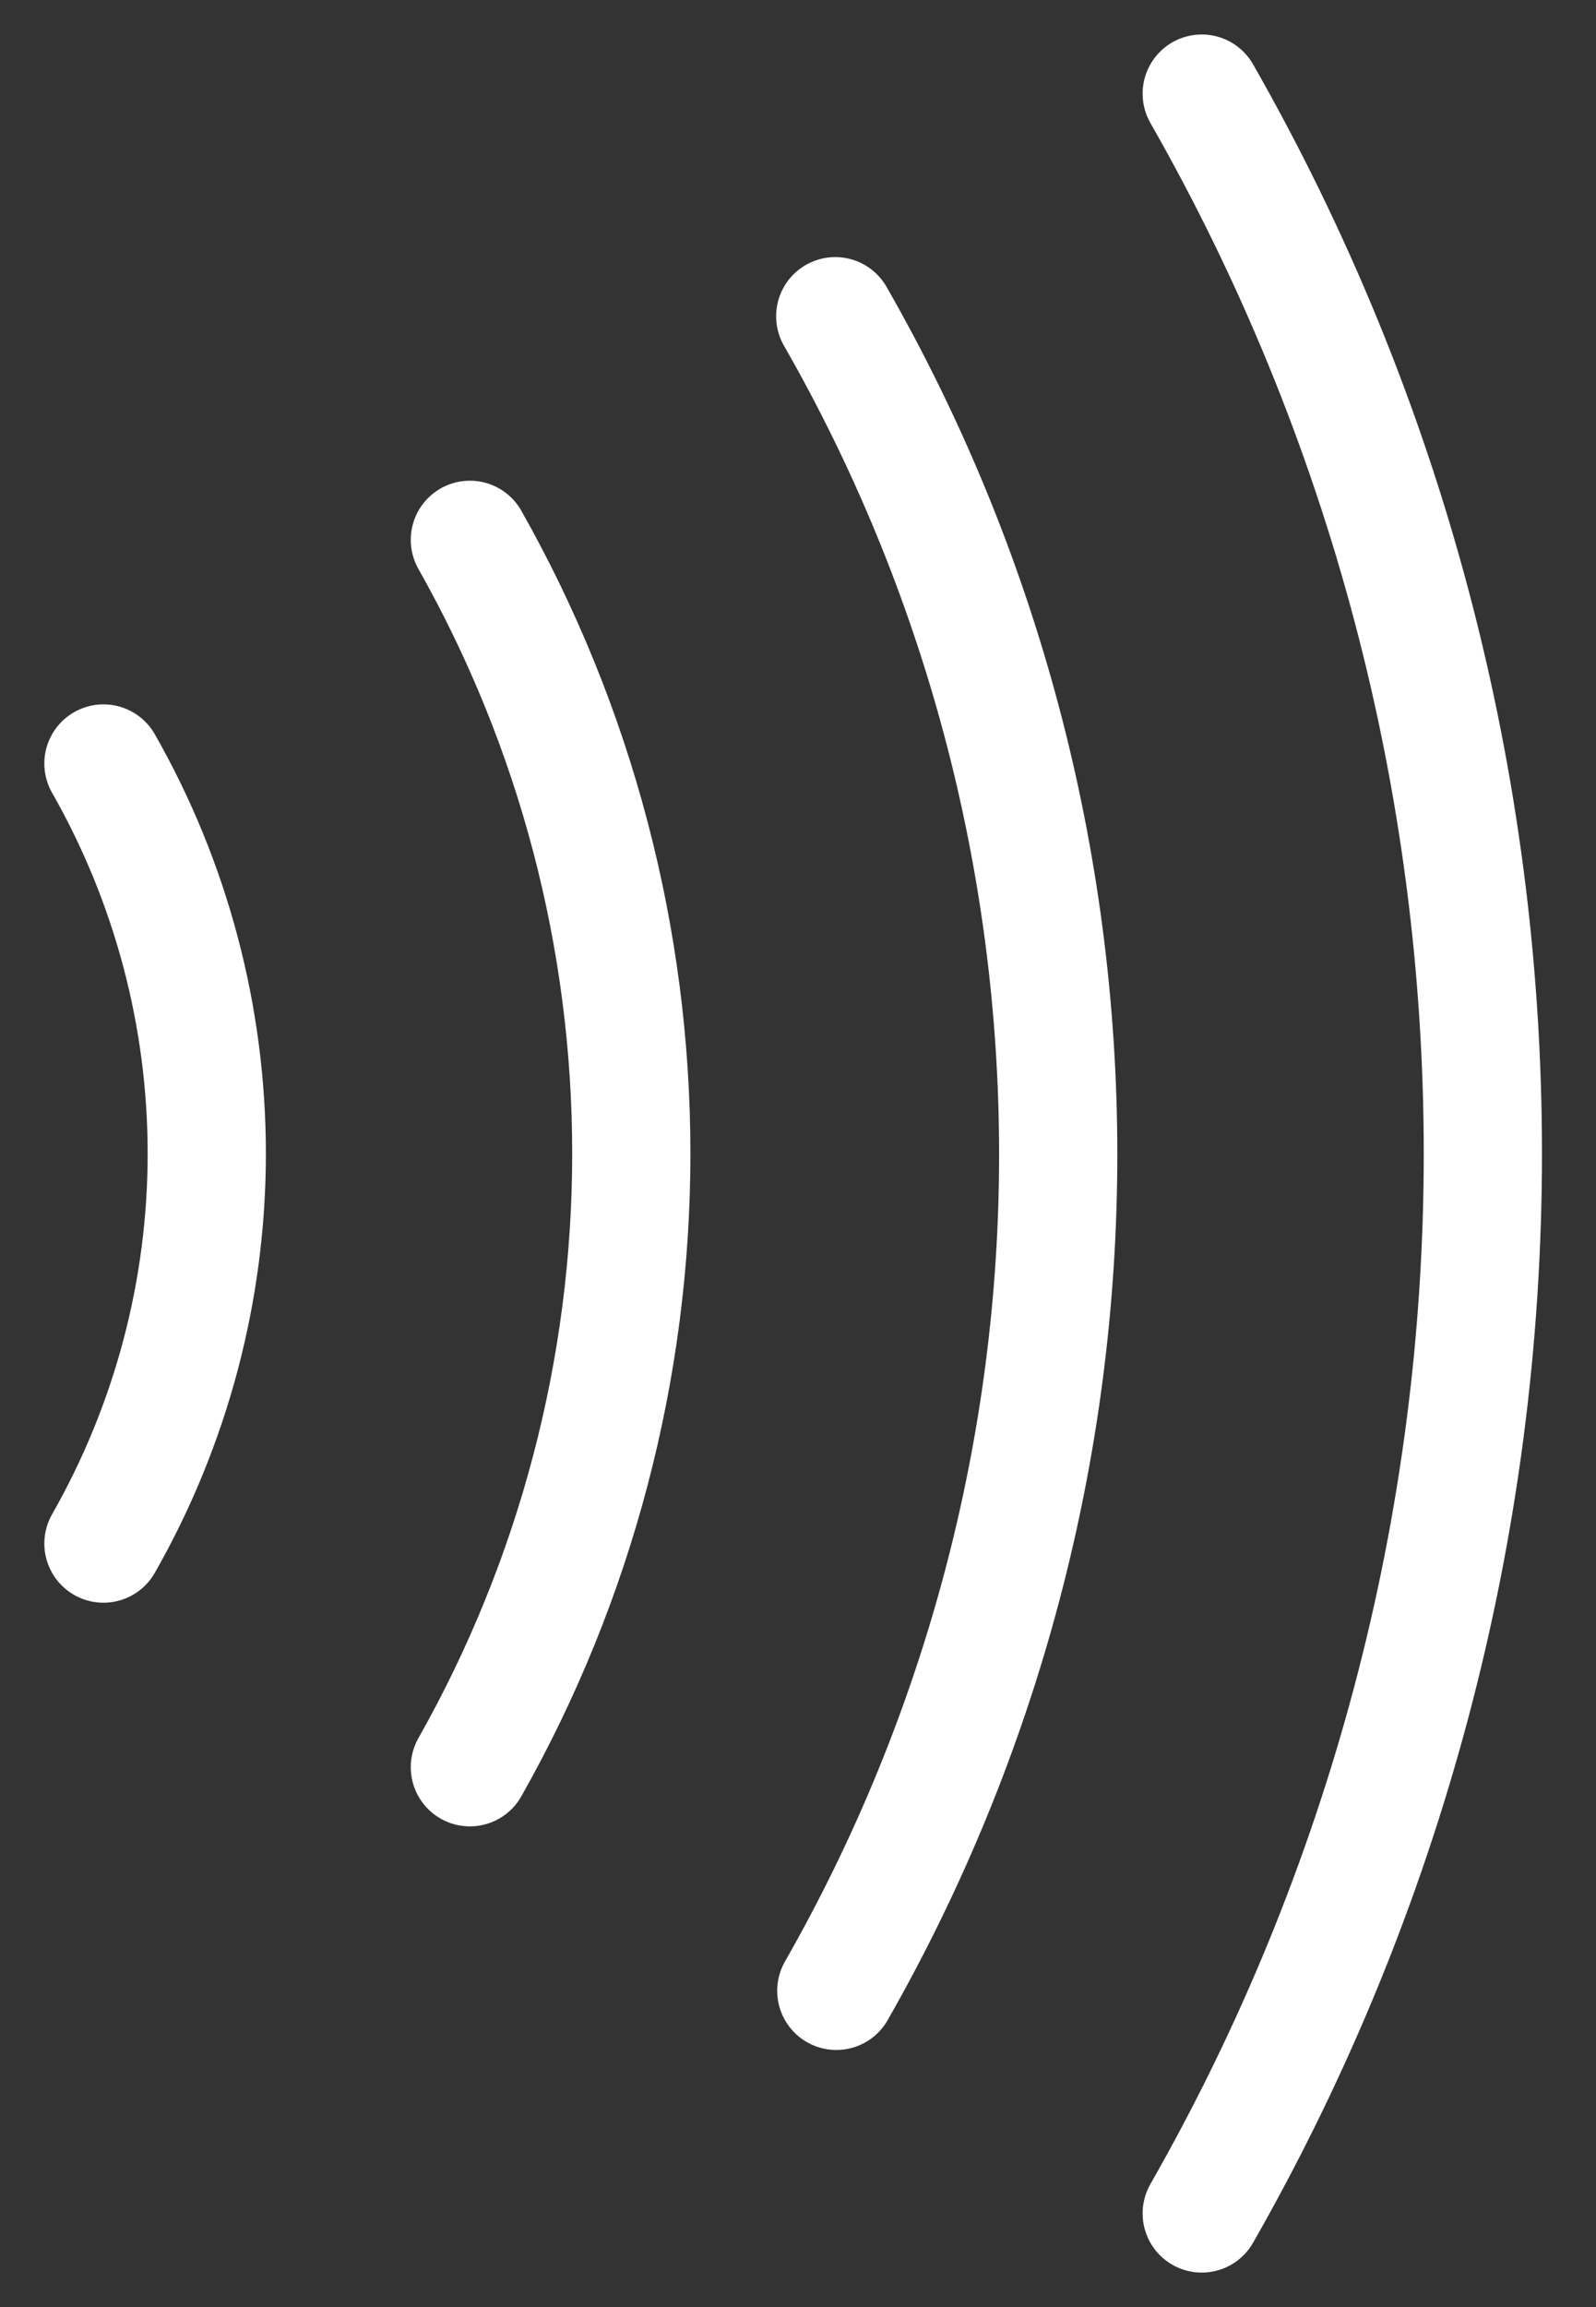 <svg width="27" height="39" viewBox="0 0 27 39" fill="none" xmlns="http://www.w3.org/2000/svg">
<rect x="0" y="0" width="27" height="39" fill="#333333" stroke="none"/>
<path d="M1.75 12.907C2.895 14.915 3.498 17.188 3.498 19.5C3.498 21.812 2.895 24.085 1.75 26.093M7.949 9.126C9.739 12.291 10.68 15.865 10.68 19.5C10.68 23.136 9.739 26.709 7.949 29.874M14.13 5.346C16.599 9.654 17.899 14.533 17.902 19.498C17.905 24.463 16.611 29.343 14.148 33.654M20.33 1.583C23.447 7.04 25.086 13.216 25.086 19.5C25.086 25.785 23.447 31.96 20.33 37.417" stroke="white" stroke-width="2" stroke-linecap="round" stroke-linejoin="round"/>
</svg>
